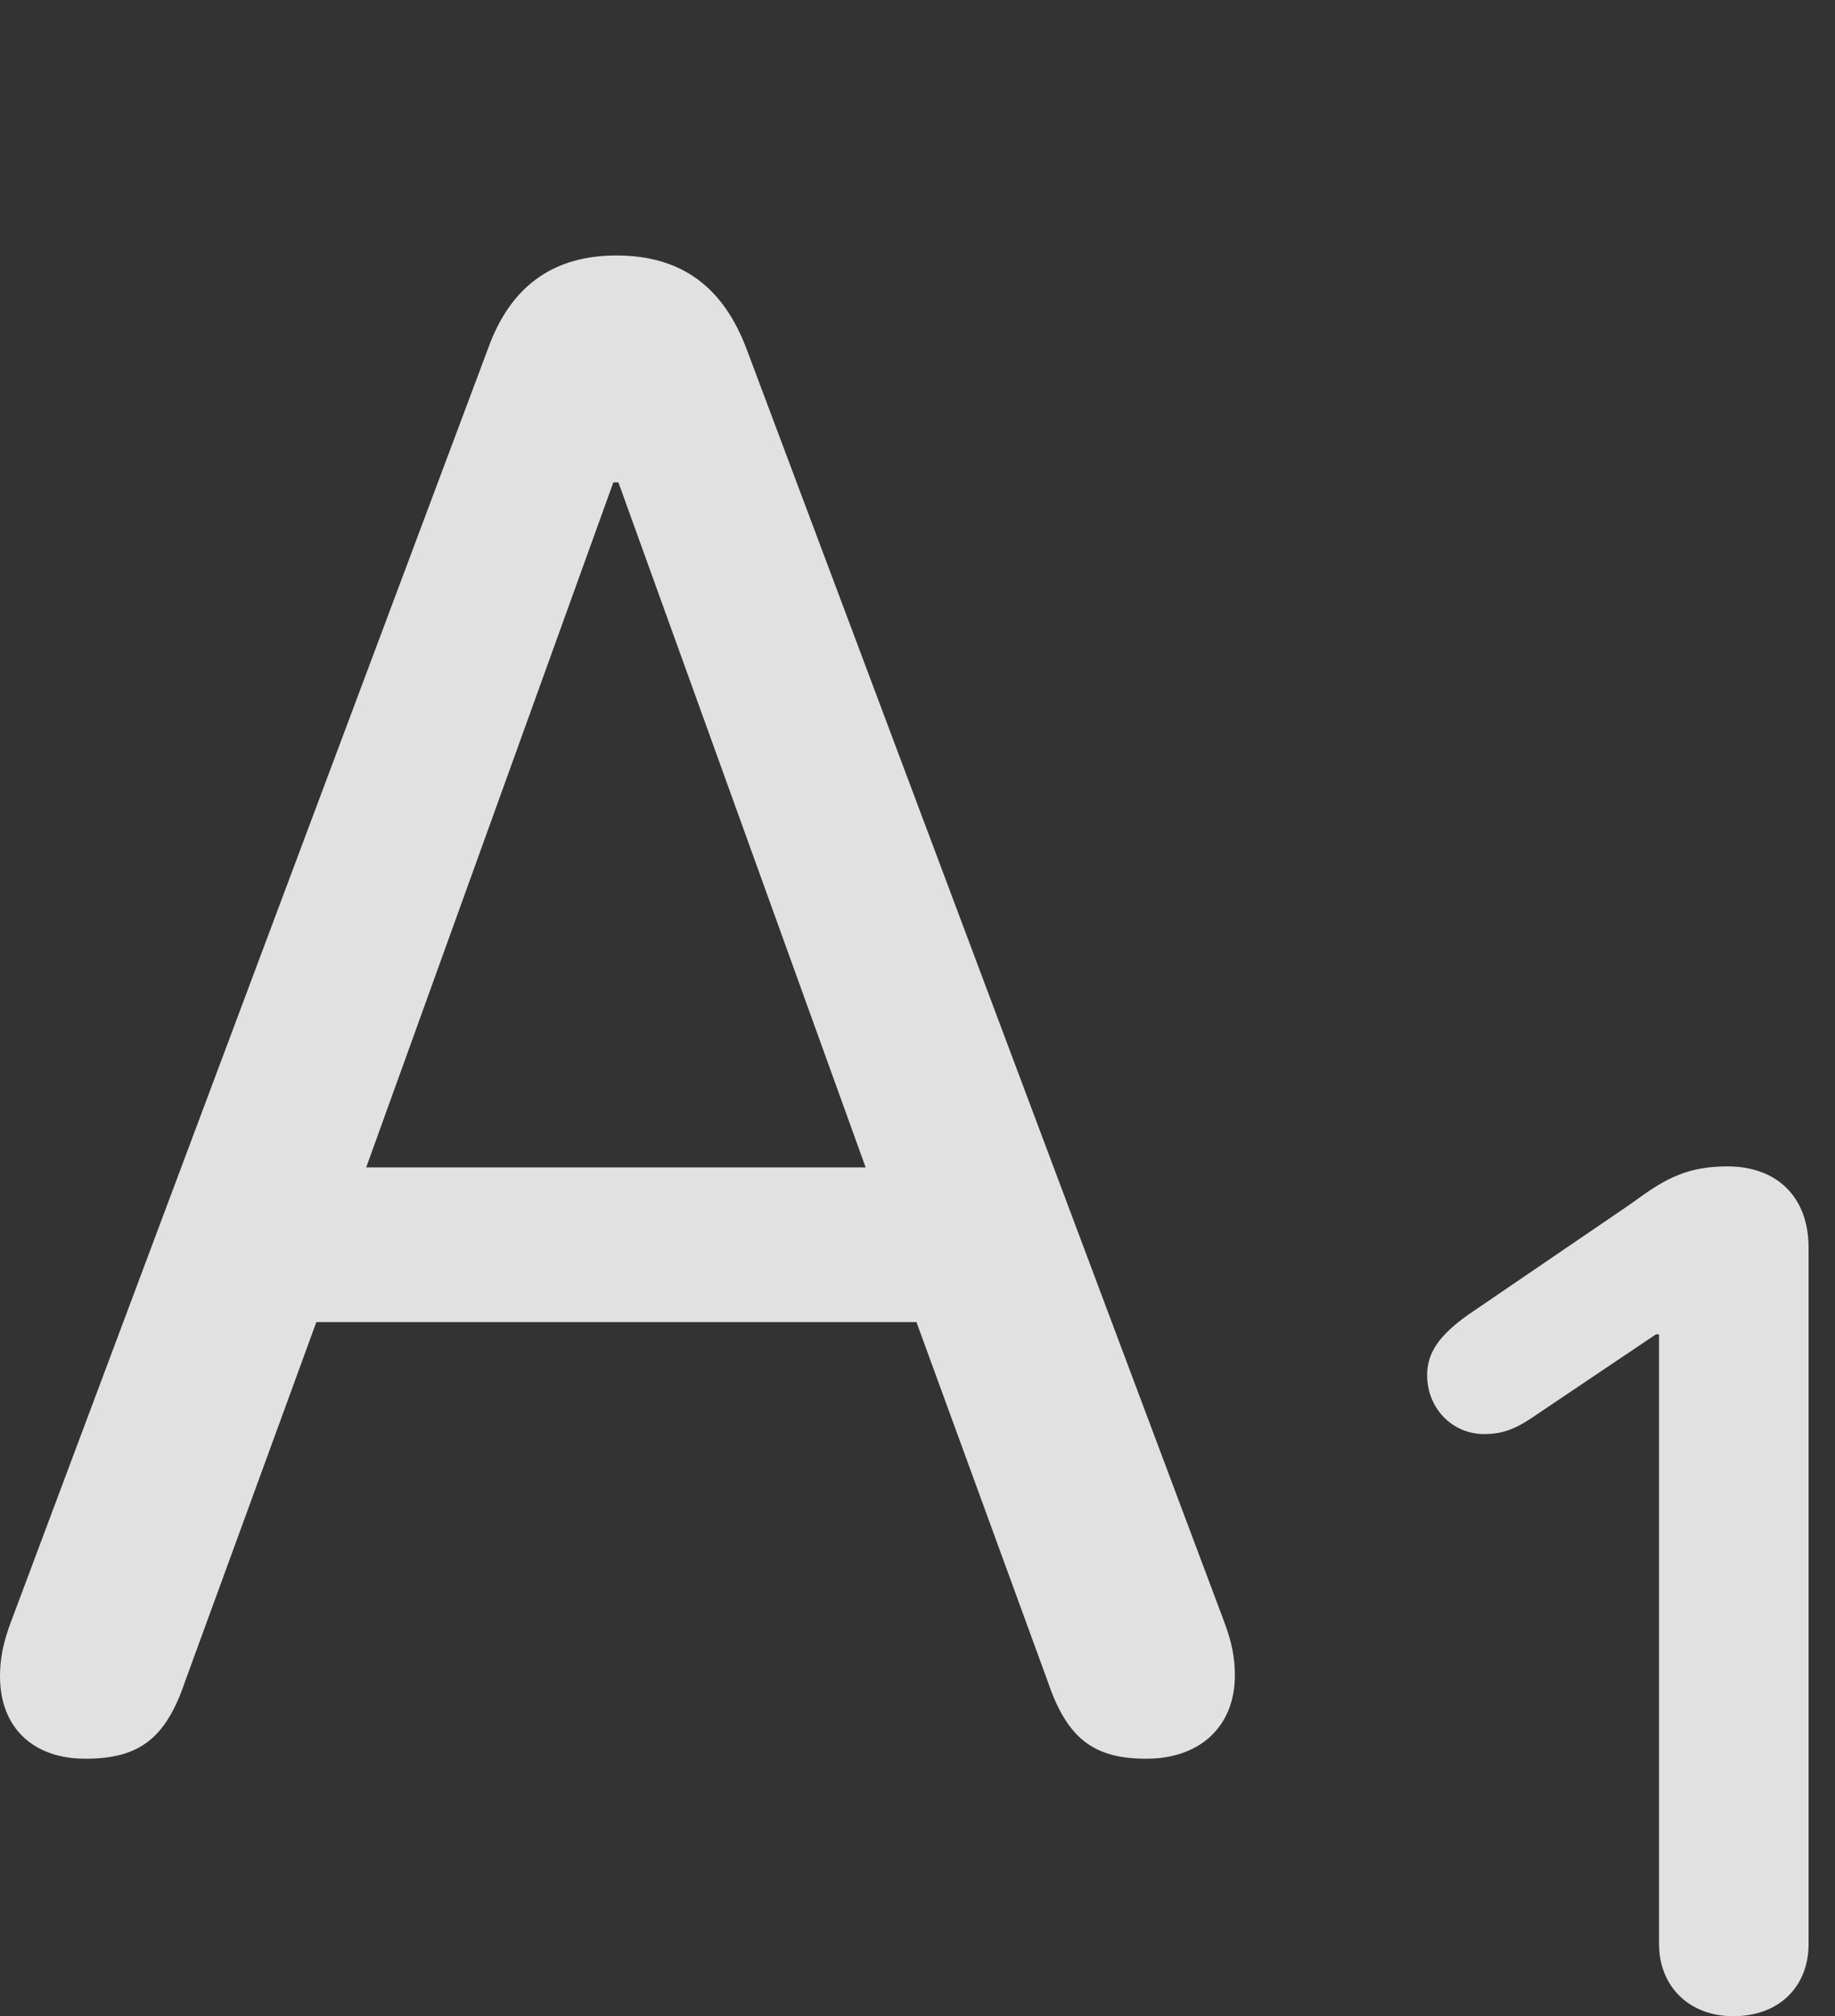 <?xml version="1.0" encoding="UTF-8"?>
<!--Generator: Apple Native CoreSVG 326-->
<!DOCTYPE svg
PUBLIC "-//W3C//DTD SVG 1.1//EN"
       "http://www.w3.org/Graphics/SVG/1.1/DTD/svg11.dtd">
<svg version="1.1" xmlns="http://www.w3.org/2000/svg" xmlns:xlink="http://www.w3.org/1999/xlink" viewBox="0 0 24.664 27.084">
 <rect x="0" y="0" width="24.664" height="27.084" fill="#333333" stroke="none"/>
 <g>
  <rect height="27.084" opacity="0" width="24.664" x="0" y="0"/>
  <path d="M1.148 23.625C1.873 23.625 2.229 23.352 2.488 22.586L4.252 17.76L12.318 17.76L14.082 22.586C14.342 23.352 14.697 23.625 15.408 23.625C16.133 23.625 16.598 23.188 16.598 22.504C16.598 22.271 16.557 22.053 16.447 21.766L10.035 4.689C9.721 3.855 9.16 3.432 8.285 3.432C7.438 3.432 6.863 3.842 6.562 4.676L0.15 21.779C0.041 22.066 0 22.285 0 22.518C0 23.201 0.438 23.625 1.148 23.625ZM4.922 15.682L8.244 6.48L8.312 6.48L11.635 15.682Z" fill="white" fill-opacity="0.85"/>
  <path d="M23.297 27.084C23.912 27.084 24.309 26.688 24.309 26.113L24.309 16.762C24.309 16.078 23.885 15.668 23.215 15.668C22.613 15.668 22.312 15.887 21.916 16.174L19.729 17.664C19.346 17.938 19.182 18.17 19.182 18.471C19.182 18.922 19.523 19.264 19.947 19.264C20.221 19.264 20.398 19.182 20.672 18.99L22.258 17.924L22.299 17.924L22.299 26.113C22.299 26.688 22.709 27.084 23.297 27.084Z" fill="white" fill-opacity="0.85"/>
 </g>
</svg>
